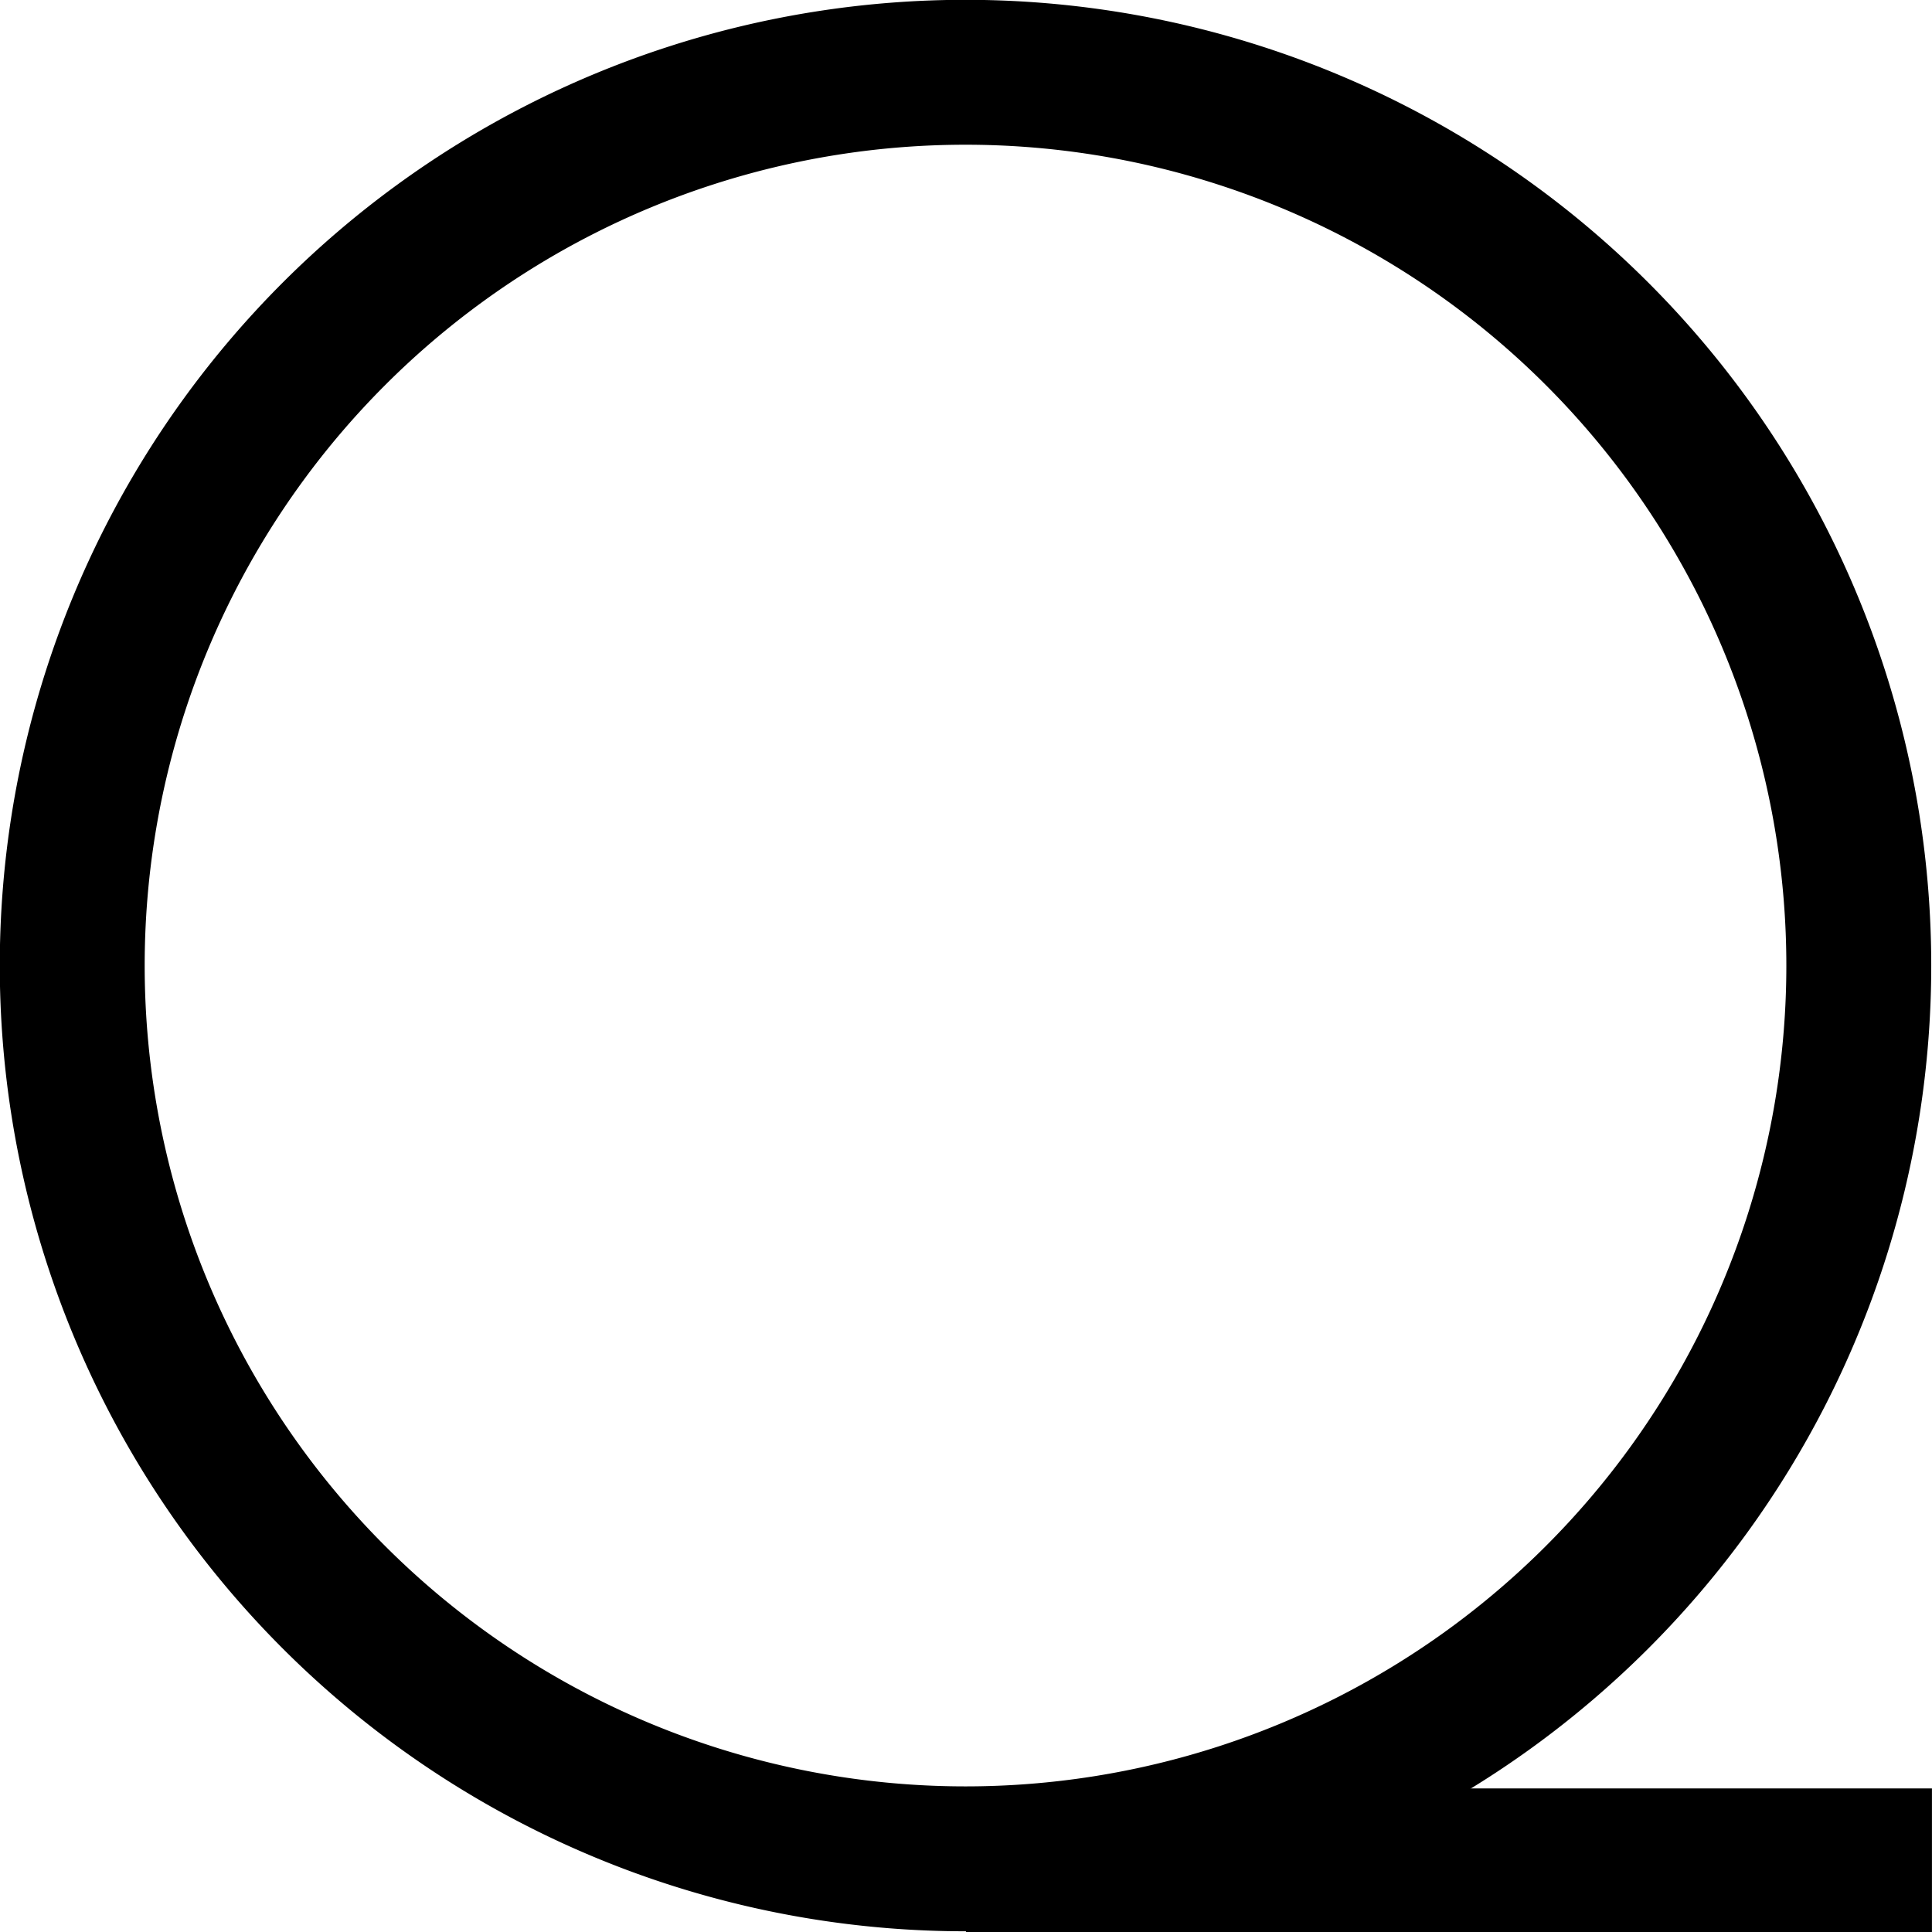<?xml version="1.0" encoding="UTF-8" standalone="no"?>
<!-- Created with Inkscape (http://www.inkscape.org/) -->

<svg
   xmlns:dc="http://purl.org/dc/elements/1.1/"
   xmlns:cc="http://creativecommons.org/ns#"
   xmlns:rdf="http://www.w3.org/1999/02/22-rdf-syntax-ns#"
   xmlns:svg="http://www.w3.org/2000/svg"
   xmlns="http://www.w3.org/2000/svg"
   xmlns:sodipodi="http://sodipodi.sourceforge.net/DTD/sodipodi-0.dtd"
   xmlns:inkscape="http://www.inkscape.org/namespaces/inkscape"
   width="21"
   height="21"
   id="svg2"
   version="1.1"
   inkscape:version="0.48.4 r9939"
   sodipodi:docname="01_gost-19-701-90-serial-access-memory-device.svg">
  <defs
     id="defs4" />
  <sodipodi:namedview
     id="base"
     pagecolor="#ffffff"
     bordercolor="#666666"
     borderopacity="1.0"
     inkscape:pageopacity="0.0"
     inkscape:pageshadow="2"
     inkscape:zoom="181.01934"
     inkscape:cx="18.902835"
     inkscape:cy="1.0990036"
     inkscape:document-units="px"
     inkscape:current-layer="layer1"
     showgrid="false"
     inkscape:window-width="1280"
     inkscape:window-height="938"
     inkscape:window-x="0"
     inkscape:window-y="68"
     inkscape:window-maximized="1" />
  <g
     inkscape:label="Layer 1"
     inkscape:groupmode="layer"
     id="layer1"
     transform="translate(0,-1031.362)">
    <path
       sodipodi:type="arc"
       style="fill:none;stroke:#000000;stroke-width:1.171;stroke-miterlimit:4;stroke-opacity:1;stroke-dasharray:none"
       id="path2985"
       sodipodi:cx="12.03125"
       sodipodi:cy="11.33125"
       sodipodi:rx="7.21875"
       sodipodi:ry="7.21875"
       d="m 19.25,11.331 a 7.219,7.219 0 1 1 -14.438,0 7.219,7.219 0 1 1 14.438,0 z"
       transform="matrix(1.345,0,0,1.345,-5.687,1026.617)" />
    <path
       style="fill:none;stroke:#000000;stroke-width:1.561;stroke-linecap:square;stroke-linejoin:miter;stroke-miterlimit:4;stroke-opacity:1;stroke-dasharray:none"
       d="m 11.28,1051.582 8.939,0"
       id="path4436"
       inkscape:connector-curvature="0"
       sodipodi:nodetypes="cc" />
  </g>
</svg>
